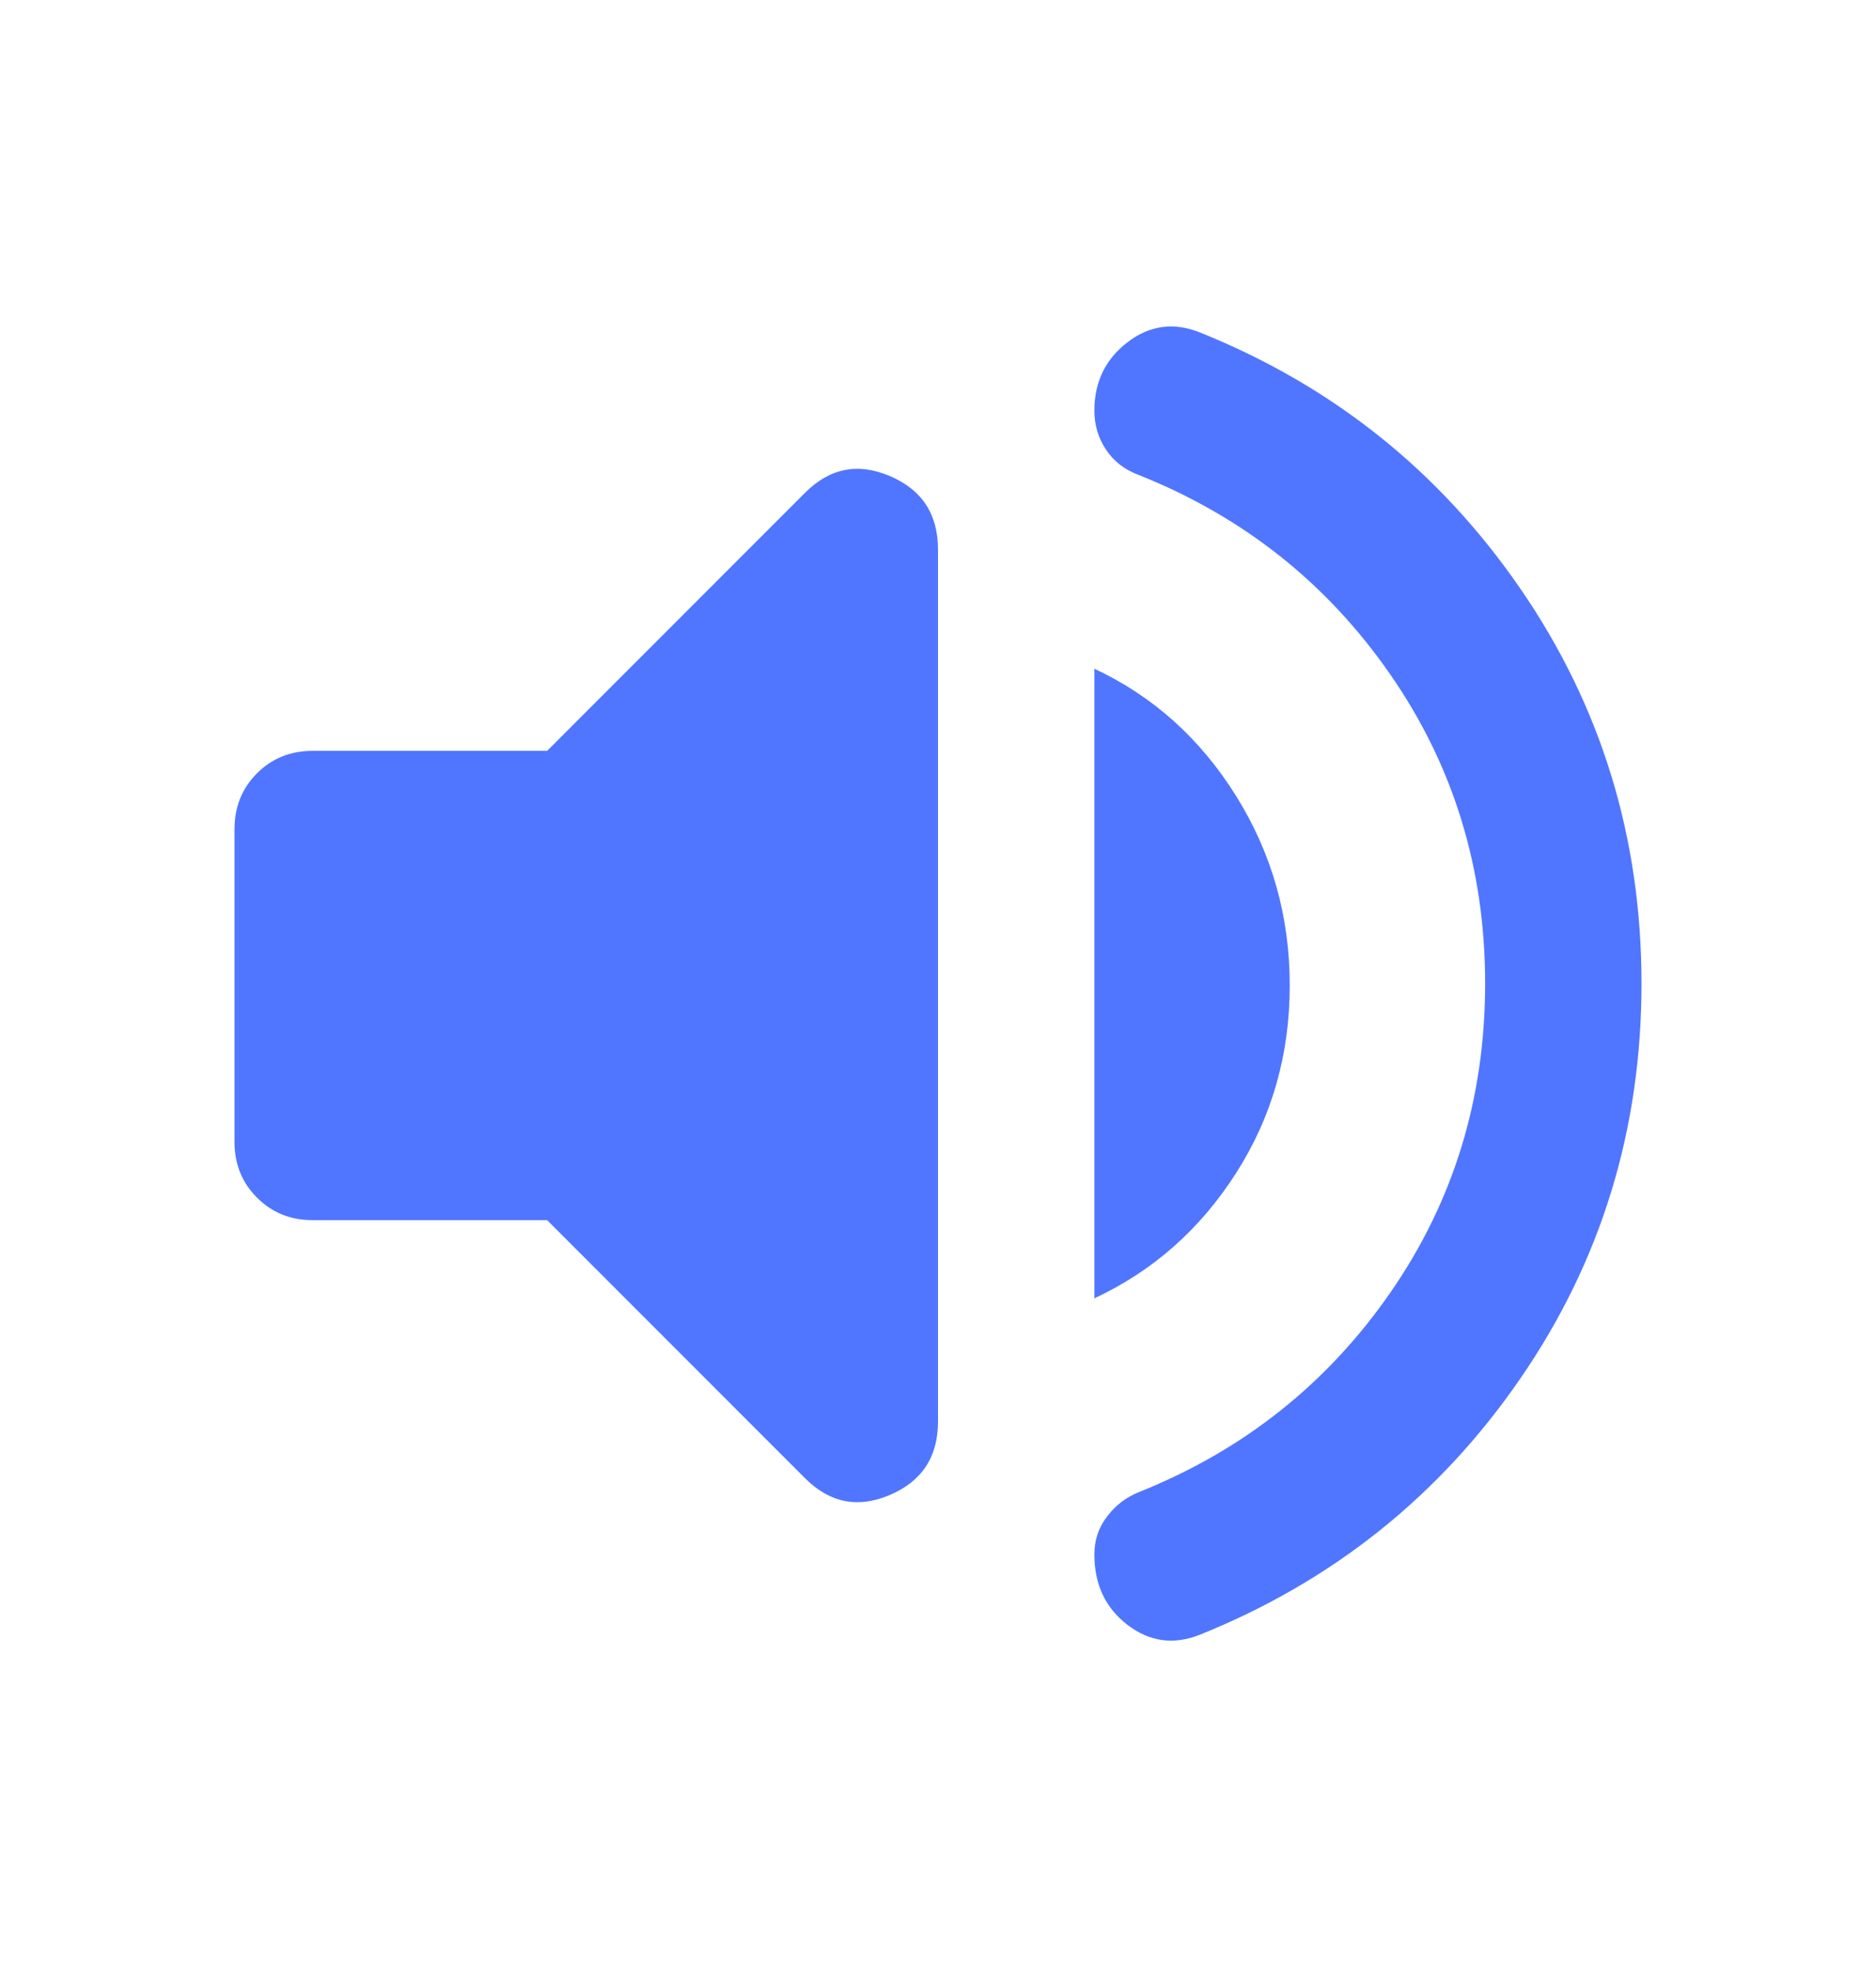 <svg width="20" height="21" viewBox="0 0 20 21" fill="none" xmlns="http://www.w3.org/2000/svg">
<mask id="mask0_4934_287130" style="mask-type:alpha" maskUnits="userSpaceOnUse" x="0" y="0" width="20" height="21">
<rect y="0.5" width="20" height="20" fill="#D9D9D9"/>
</mask>
<g mask="url(#mask0_4934_287130)">
<path d="M12.792 17.417C12.514 17.528 12.257 17.493 12.021 17.313C11.785 17.132 11.667 16.882 11.667 16.563C11.667 16.41 11.712 16.274 11.803 16.157C11.893 16.038 12.007 15.951 12.146 15.896C13.257 15.451 14.149 14.743 14.823 13.771C15.497 12.799 15.833 11.701 15.833 10.479C15.833 9.257 15.497 8.16 14.823 7.188C14.149 6.215 13.257 5.507 12.146 5.063C11.993 5.007 11.875 4.917 11.792 4.792C11.708 4.667 11.667 4.528 11.667 4.375C11.667 4.07 11.785 3.826 12.021 3.646C12.257 3.465 12.514 3.431 12.792 3.542C14.208 4.111 15.347 5.021 16.208 6.271C17.069 7.521 17.5 8.924 17.5 10.479C17.5 12.035 17.069 13.438 16.208 14.688C15.347 15.938 14.208 16.847 12.792 17.417ZM3.333 13C3.097 13 2.899 12.92 2.74 12.76C2.58 12.601 2.5 12.403 2.5 12.167V8.833C2.5 8.597 2.58 8.399 2.74 8.239C2.899 8.08 3.097 8 3.333 8H5.833L8.583 5.25C8.847 4.986 9.149 4.927 9.489 5.073C9.83 5.219 10 5.479 10 5.854V15.146C10 15.521 9.83 15.781 9.489 15.927C9.149 16.073 8.847 16.014 8.583 15.75L5.833 13H3.333ZM11.667 13.833V7.125C12.292 7.417 12.795 7.868 13.177 8.479C13.559 9.09 13.75 9.764 13.75 10.5C13.75 11.236 13.559 11.903 13.177 12.5C12.795 13.097 12.292 13.542 11.667 13.833Z" fill="#5076FF"/>
</g>
</svg>
